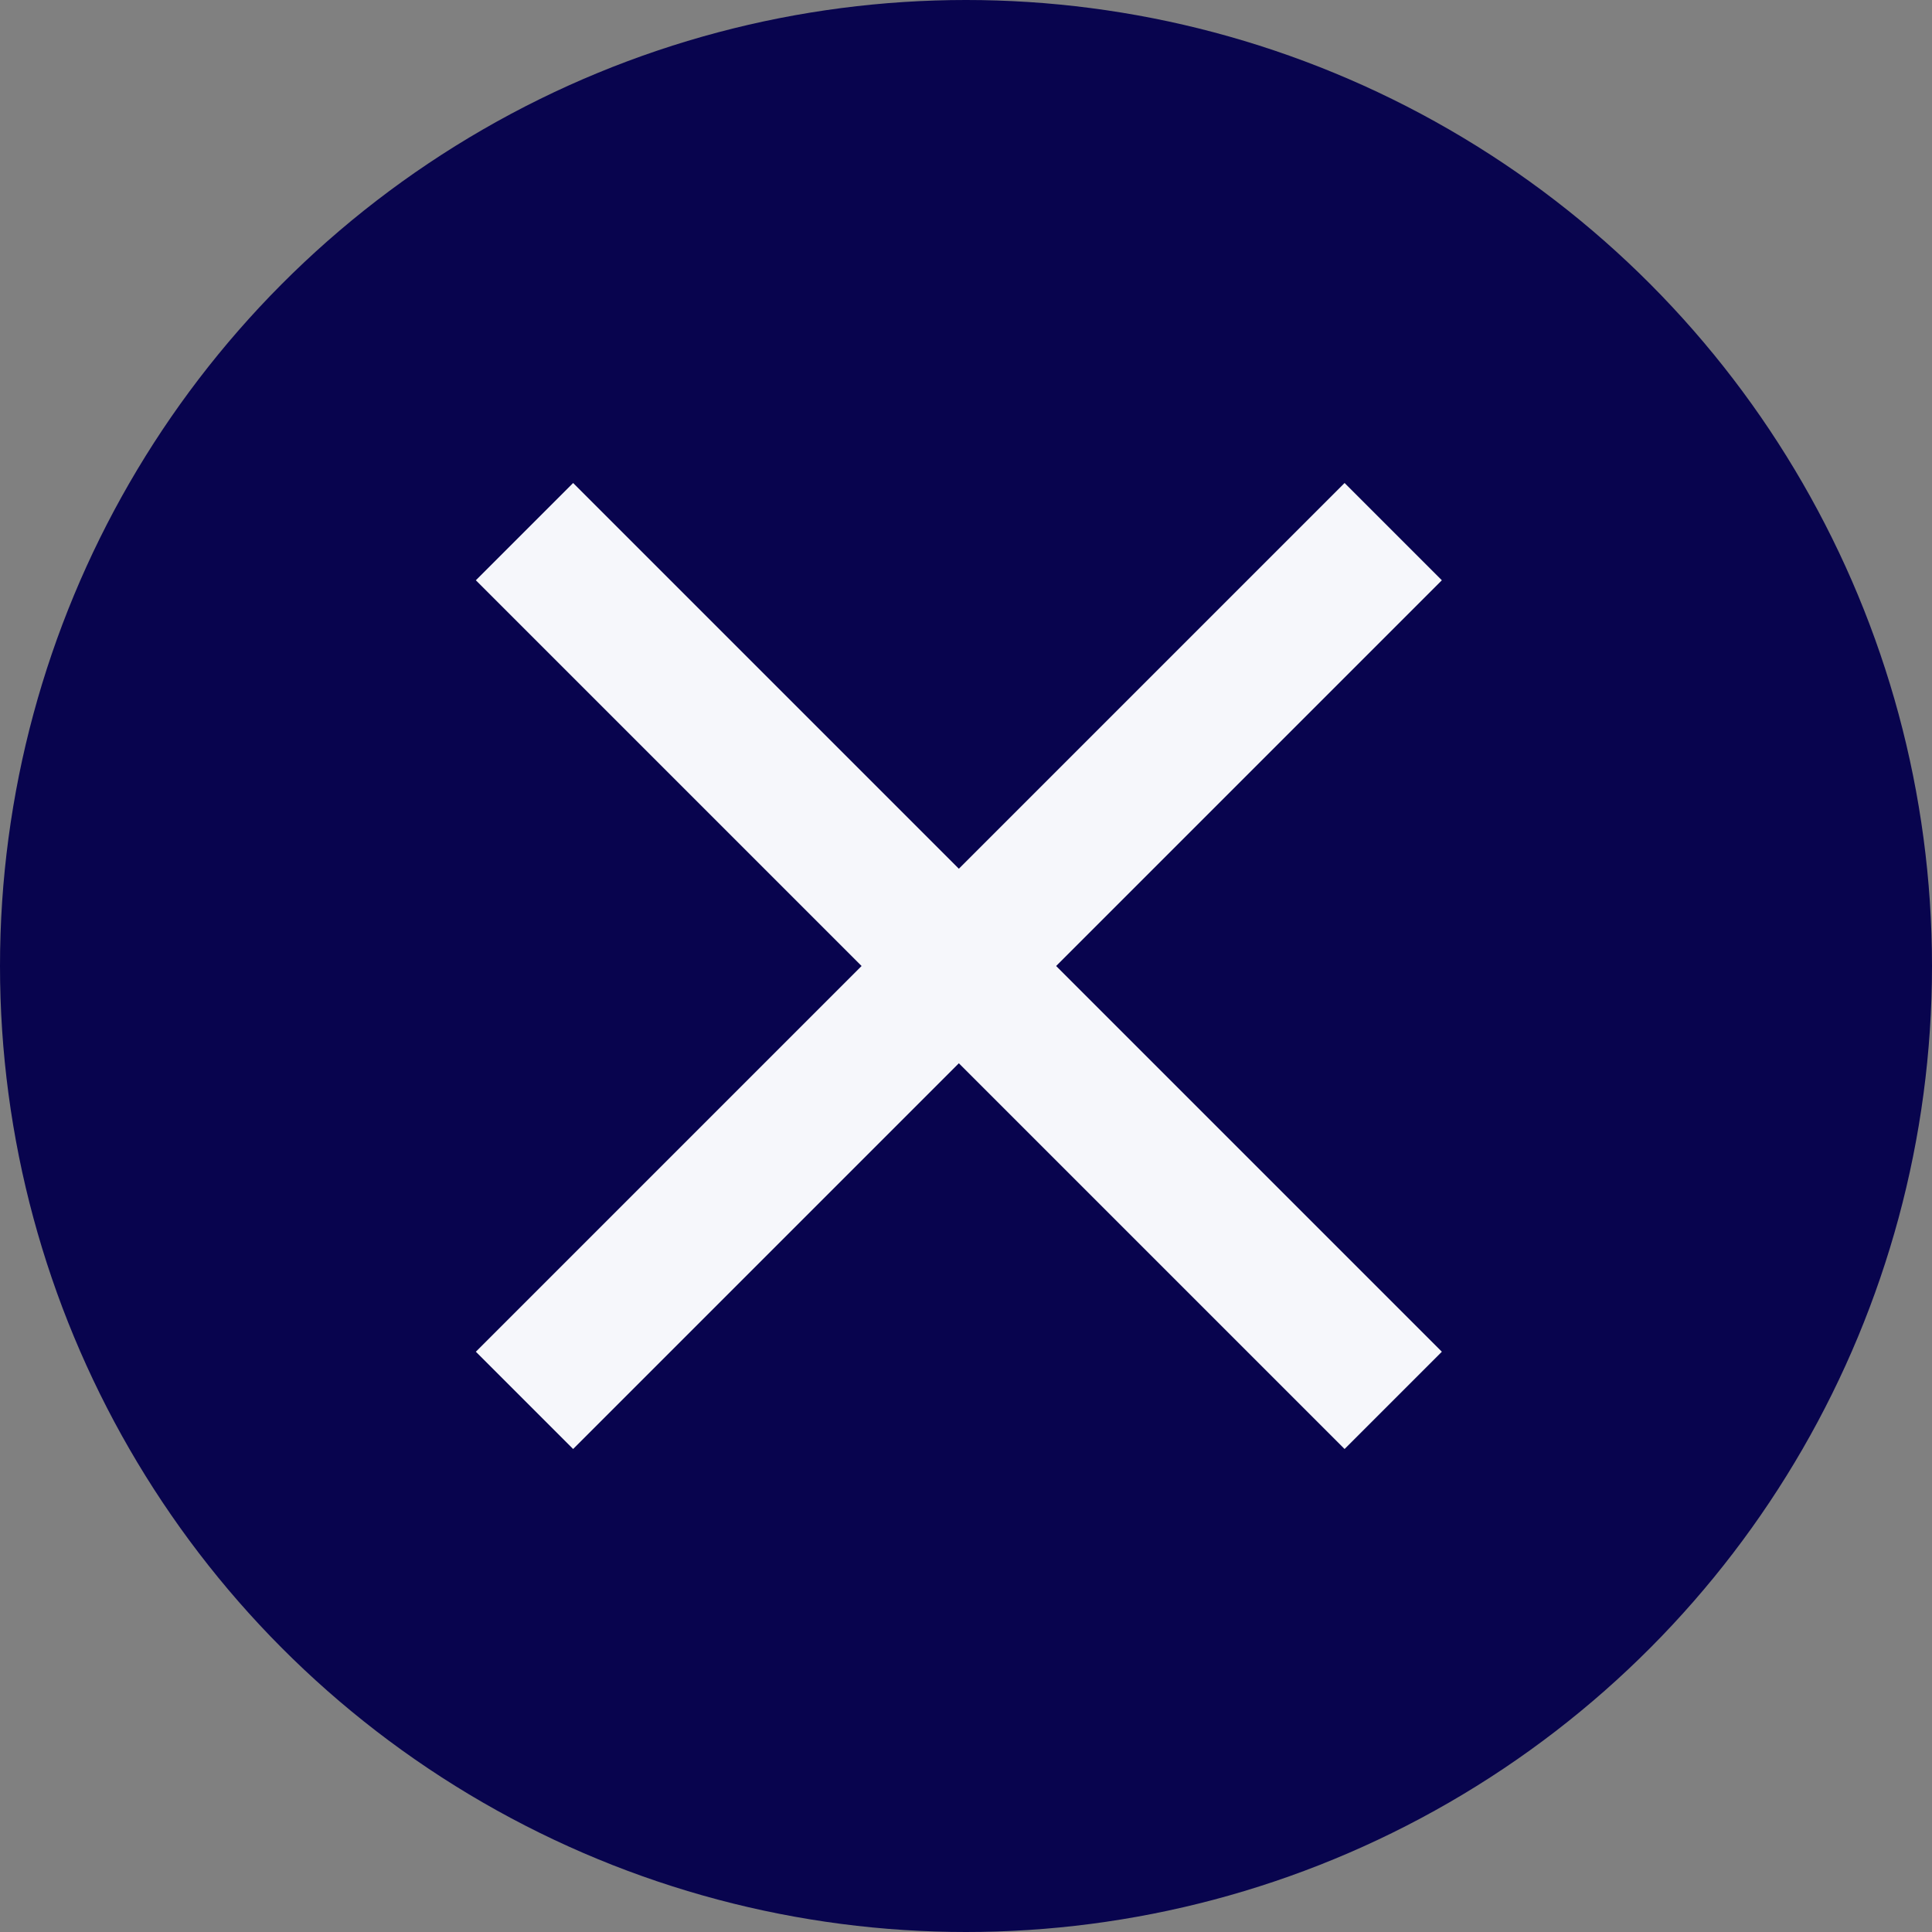<svg width="20" height="20" viewBox="0 0 20 20" fill="none" xmlns="http://www.w3.org/2000/svg">
<rect x="0" y="0" width="20" height="20" fill="#808080" stroke="none"/>
<g id="Group 2046">
<g id="Group 1991">
<circle id="Ellipse 42" cx="10" cy="10" r="10" fill="#08044E"/>
</g>
<g id="Group 2045">
<path id="Vector" d="M14.926 6.007L13.919 5L9.926 8.993L5.933 5L4.926 6.007L8.919 10L4.926 13.993L5.933 15L9.926 11.007L13.919 15L14.926 13.993L10.933 10L14.926 6.007Z" fill="#F6F7FB"/>
</g>
</g>
</svg>
